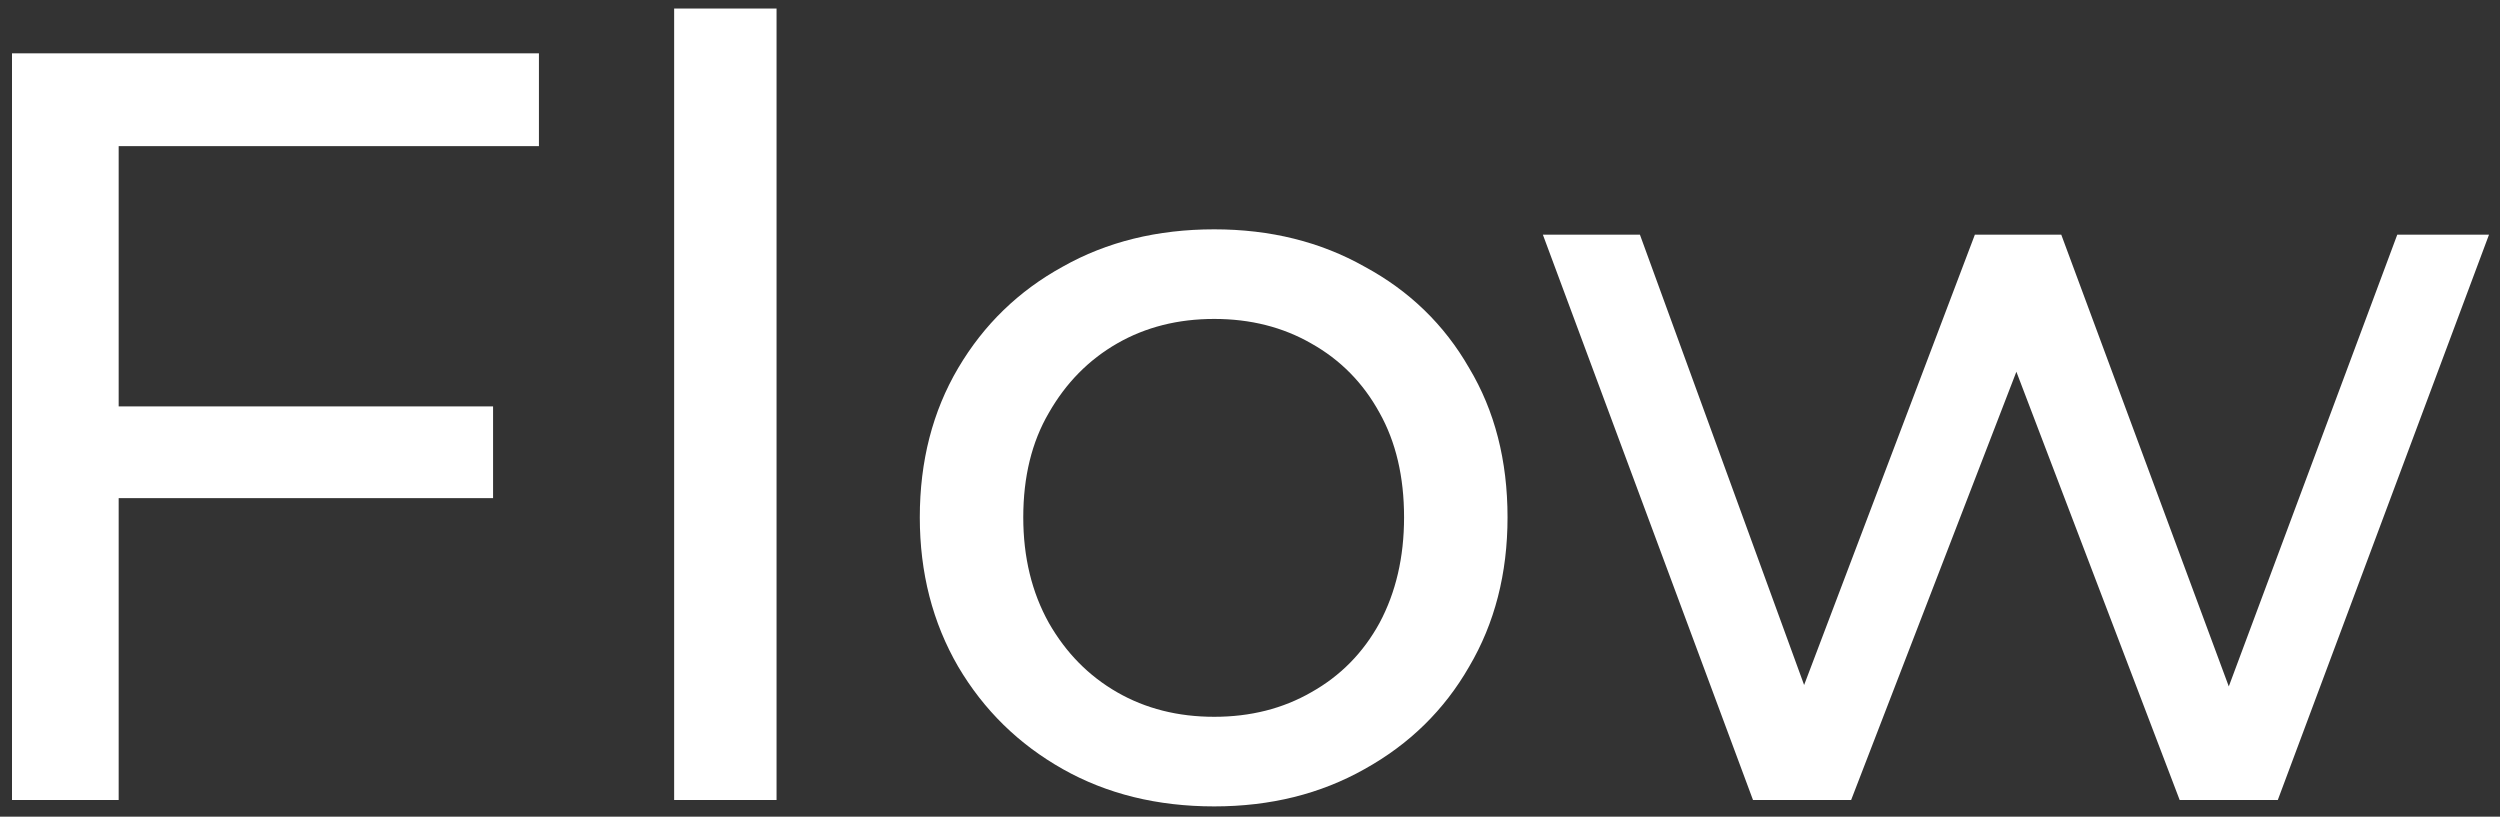 <svg width="150" height="49" viewBox="0 0 150 49" fill="none" xmlns="http://www.w3.org/2000/svg">
<rect x="0" y="0" width="150" height="49" fill="#333333" stroke="none"/>
<path d="M6.48 24.384H29.584V29.888H6.48V24.384ZM7.12 48H0.72V3.2H32.336V8.768H7.12V48ZM40.449 48V0.512H46.593V48H40.449ZM72.852 48.384C69.439 48.384 66.409 47.637 63.764 46.144C61.119 44.651 59.028 42.603 57.492 40C55.956 37.355 55.188 34.368 55.188 31.04C55.188 27.669 55.956 24.683 57.492 22.08C59.028 19.477 61.119 17.451 63.764 16C66.409 14.507 69.439 13.76 72.852 13.76C76.223 13.76 79.231 14.507 81.876 16C84.564 17.451 86.655 19.477 88.148 22.08C89.684 24.64 90.452 27.627 90.452 31.04C90.452 34.411 89.684 37.397 88.148 40C86.655 42.603 84.564 44.651 81.876 46.144C79.231 47.637 76.223 48.384 72.852 48.384ZM72.852 43.008C75.028 43.008 76.969 42.517 78.676 41.536C80.425 40.555 81.791 39.168 82.772 37.376C83.753 35.541 84.244 33.429 84.244 31.04C84.244 28.608 83.753 26.517 82.772 24.768C81.791 22.976 80.425 21.589 78.676 20.608C76.969 19.627 75.028 19.136 72.852 19.136C70.676 19.136 68.735 19.627 67.028 20.608C65.321 21.589 63.956 22.976 62.932 24.768C61.908 26.517 61.396 28.608 61.396 31.04C61.396 33.429 61.908 35.541 62.932 37.376C63.956 39.168 65.321 40.555 67.028 41.536C68.735 42.517 70.676 43.008 72.852 43.008ZM105.18 48L92.572 14.08H98.395L109.596 44.8H106.844L118.492 14.08H123.676L135.068 44.8H132.38L143.836 14.08H149.34L136.668 48H130.78L120.092 19.968H121.884L111.068 48H105.18Z" fill="white"/>
</svg>

